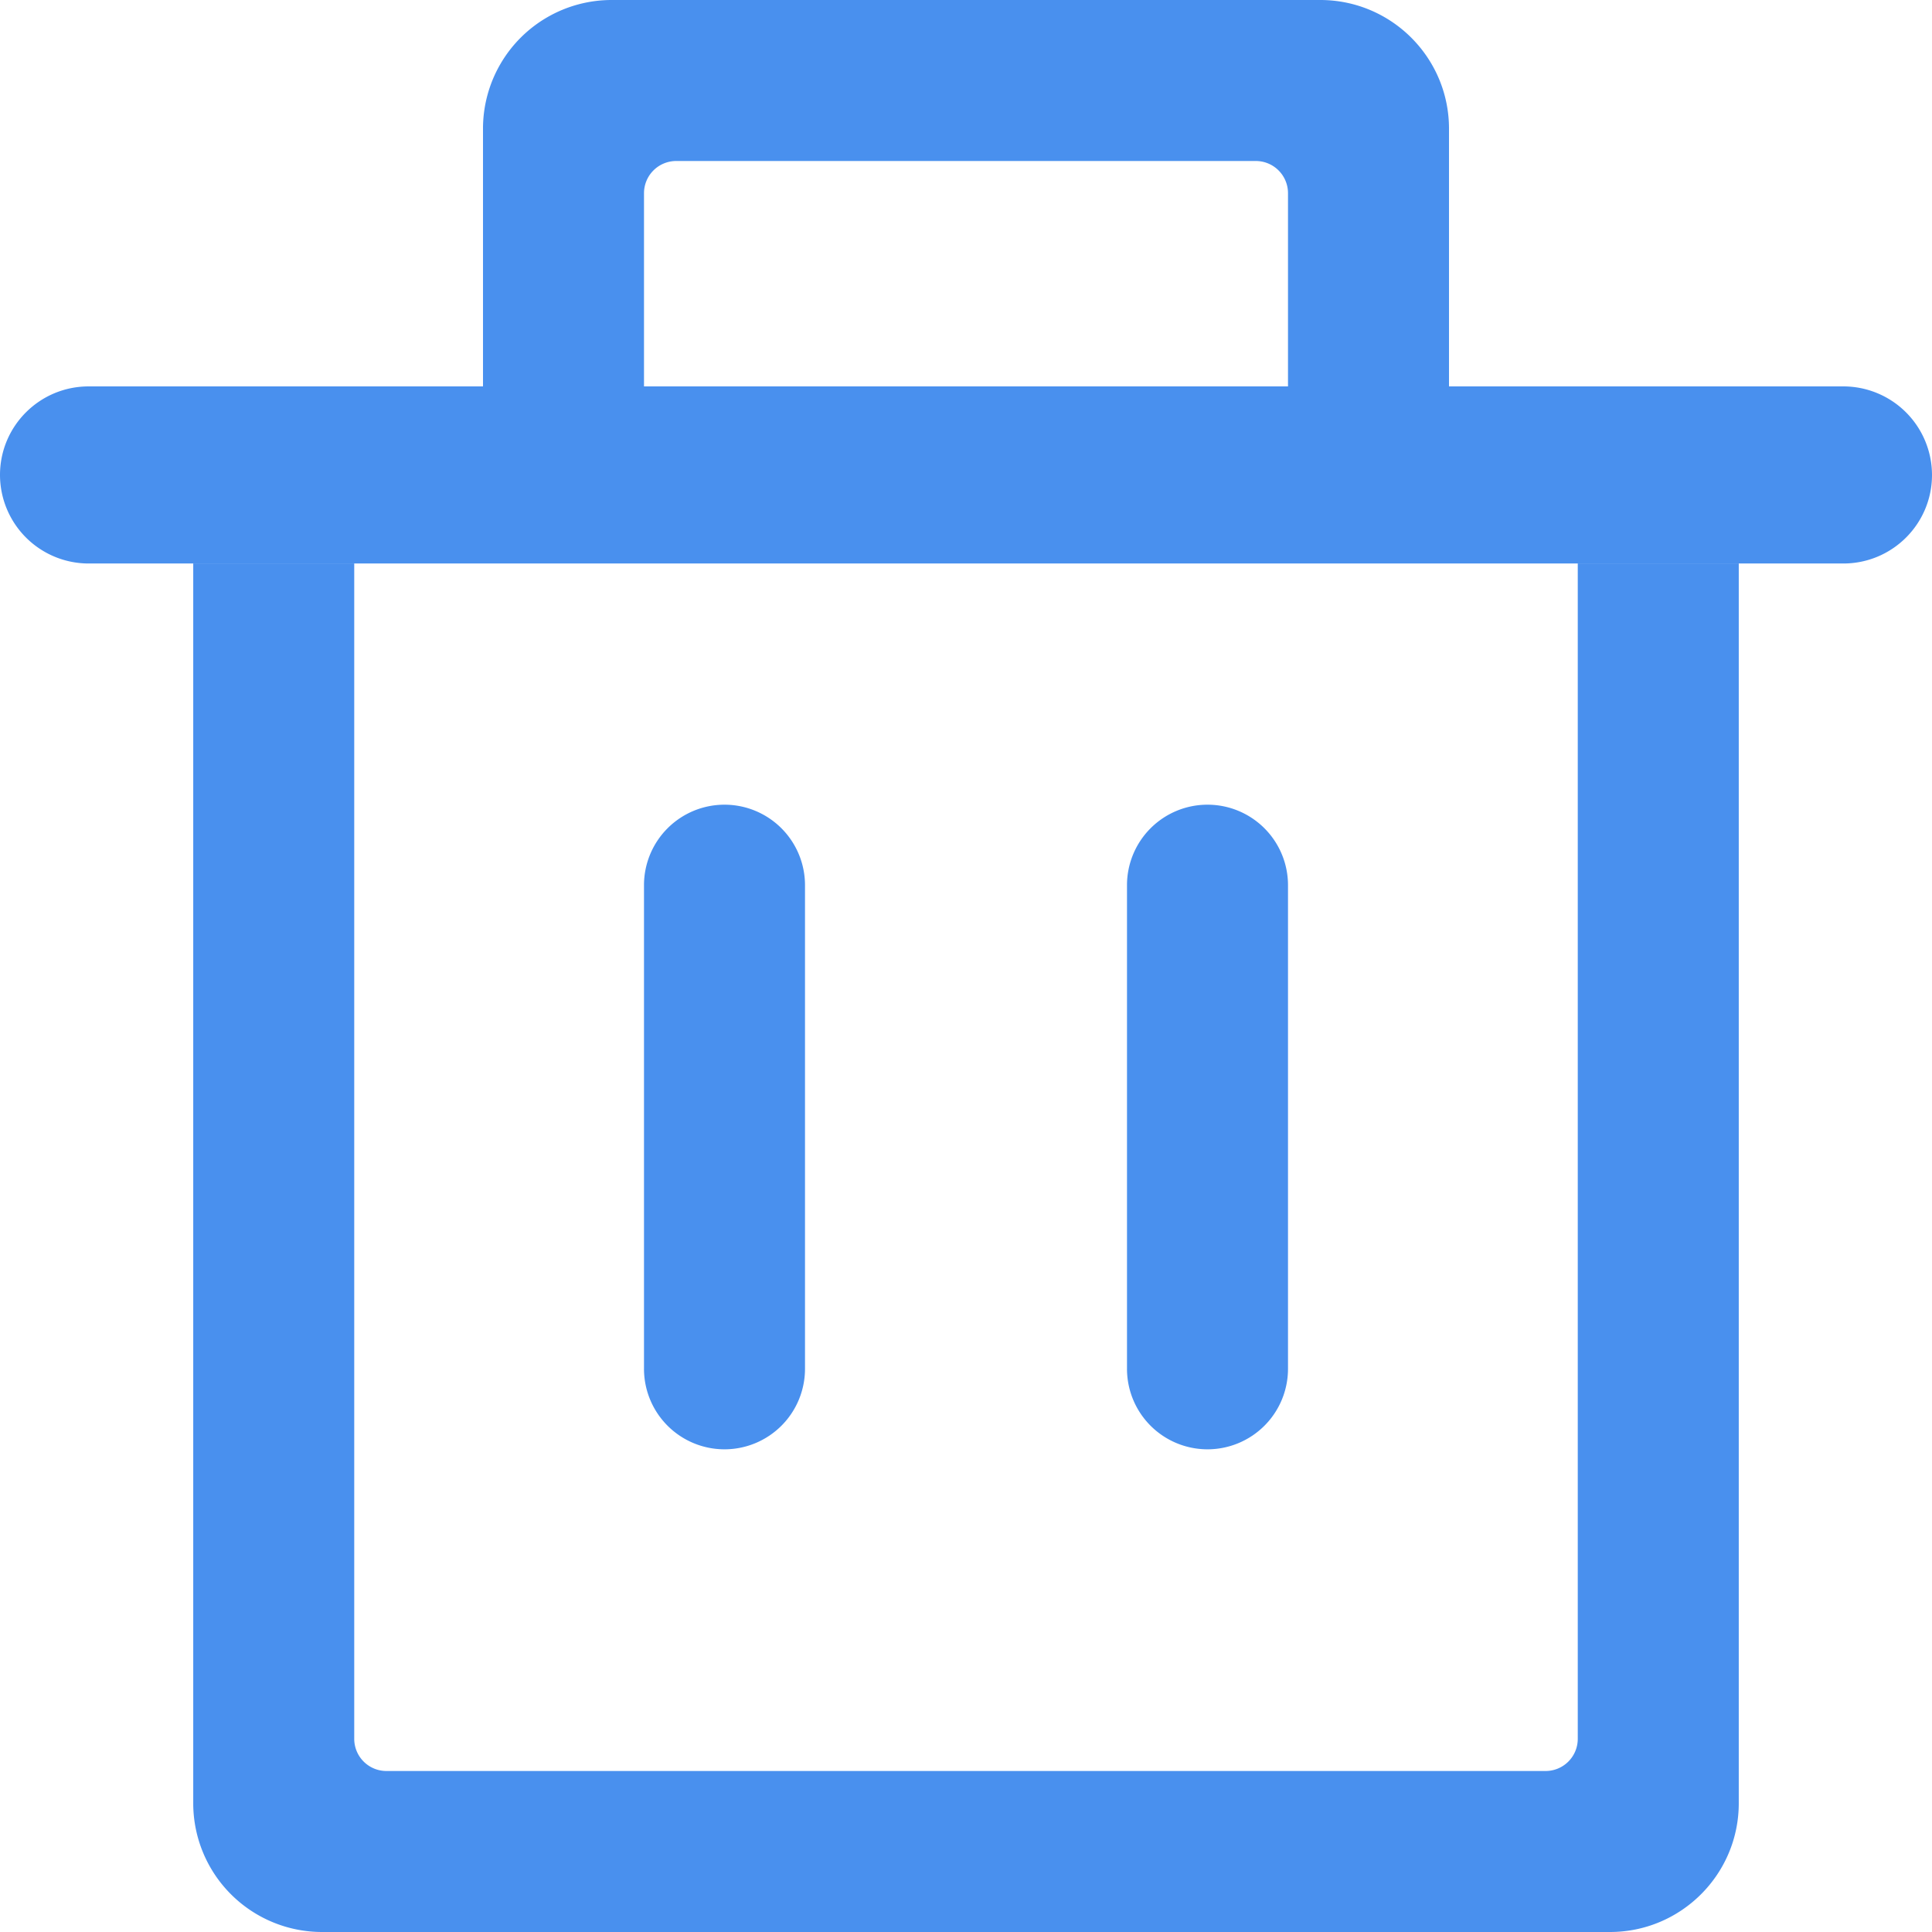 <?xml version="1.0" standalone="no"?><!DOCTYPE svg PUBLIC "-//W3C//DTD SVG 1.1//EN" "http://www.w3.org/Graphics/SVG/1.1/DTD/svg11.dtd"><svg t="1590136122185" class="icon" viewBox="0 0 1024 1024" version="1.1" xmlns="http://www.w3.org/2000/svg" p-id="8157" xmlns:xlink="http://www.w3.org/1999/xlink" width="400" height="400"><defs><style type="text/css"></style></defs><path d="M341.333 469.376a42.667 42.667 0 1 1 85.333 0v255.915a42.667 42.667 0 1 1-85.333 0v-255.915zM0 251.733C0 225.809 21.035 204.8 47.002 204.8h929.997A47.002 47.002 0 0 1 1024 251.733c0 25.924-21.035 46.933-47.002 46.933H47.002A47.002 47.002 0 0 1 0 251.733z m597.333 217.643a42.667 42.667 0 1 1 85.333 0v255.915a42.667 42.667 0 1 1-85.333 0v-255.915zM682.667 204.8V102.451A17.067 17.067 0 0 0 665.626 85.333H358.374A17.075 17.075 0 0 0 341.333 102.451V204.8H256V68.198A68.181 68.181 0 0 1 324.258 0H699.733C737.451 0 768 30.549 768 68.198V204.8H682.667z m-511.983 819.2a68.267 68.267 0 0 1-68.267-68.241V298.667h85.333v622.882A17.067 17.067 0 0 0 204.766 938.667h614.468a17.05 17.05 0 0 0 17.015-17.118V298.667h85.333v657.092c0 37.692-30.626 68.241-68.267 68.241H170.684z" fill="#4990EE" p-id="8158"></path></svg>